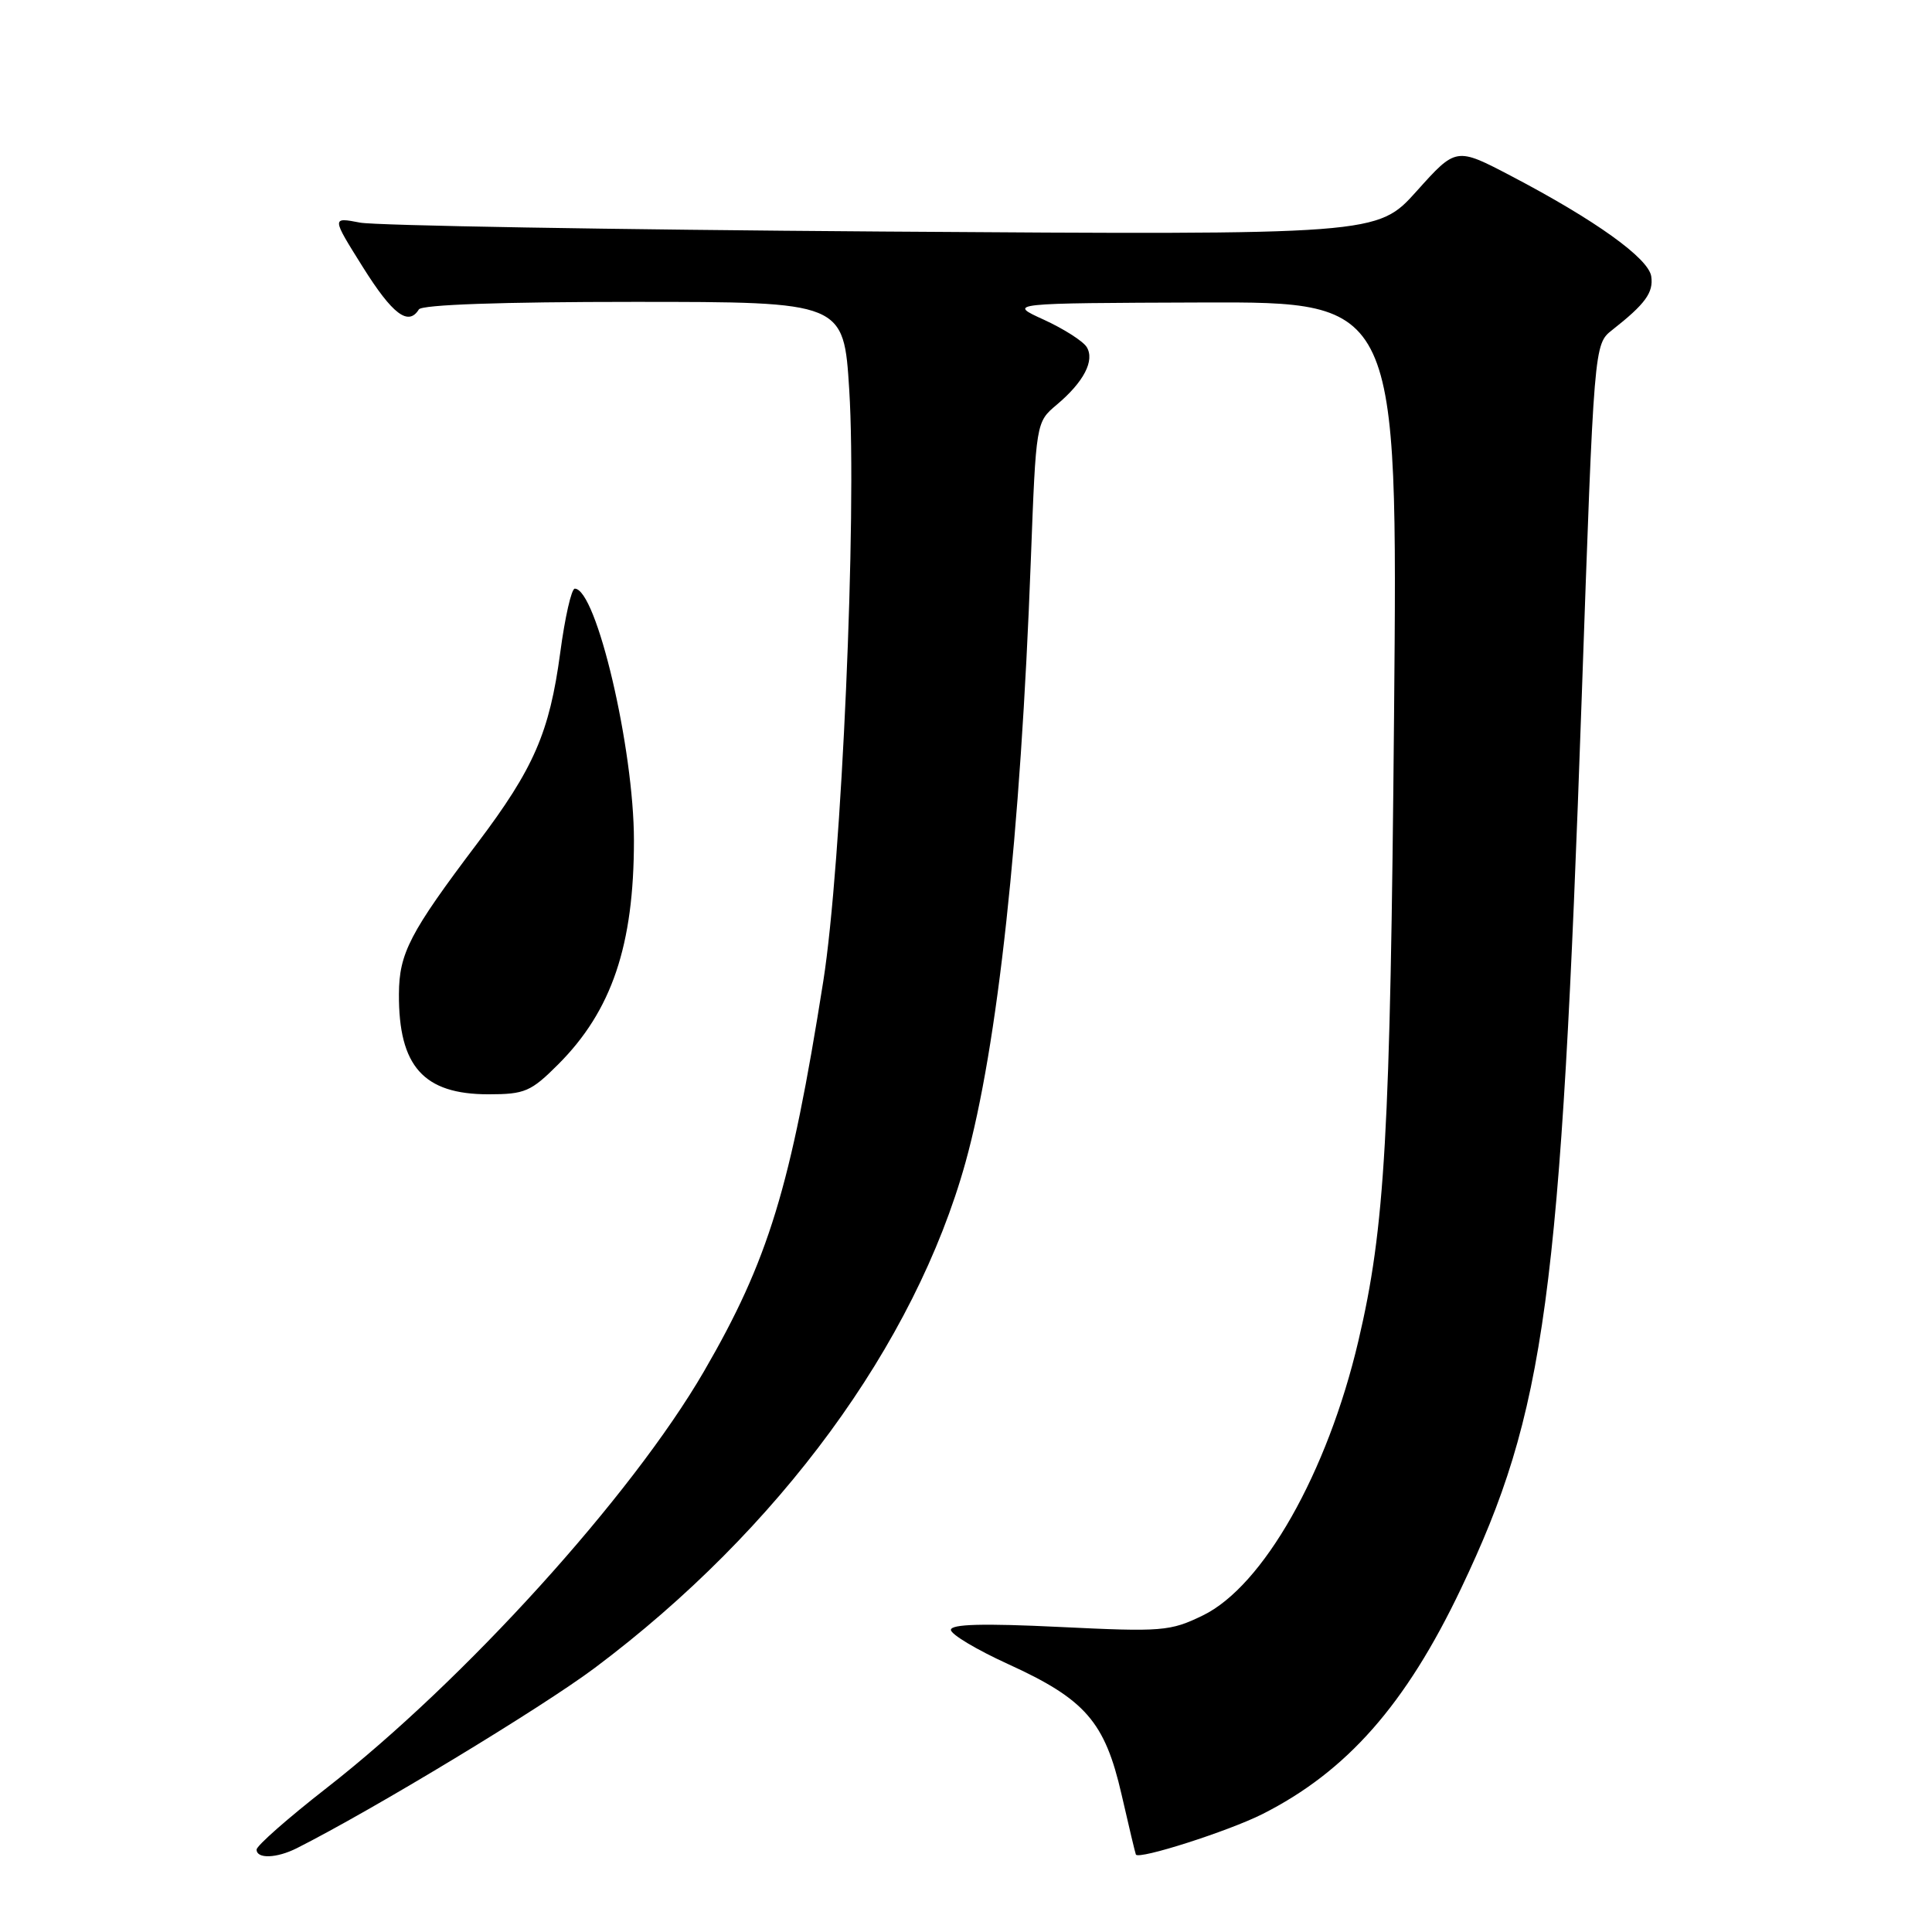 <?xml version="1.0" encoding="UTF-8" standalone="no"?>
<!DOCTYPE svg PUBLIC "-//W3C//DTD SVG 1.1//EN" "http://www.w3.org/Graphics/SVG/1.1/DTD/svg11.dtd" >
<svg xmlns="http://www.w3.org/2000/svg" xmlns:xlink="http://www.w3.org/1999/xlink" version="1.1" viewBox="0 0 256 256">
 <g >
 <path fill="currentColor"
d=" M 39.32 244.90 C 49.36 239.84 71.77 226.28 78.82 221.00 C 103.21 202.72 121.24 178.13 127.94 154.00 C 132.19 138.68 135.23 110.68 136.59 74.22 C 137.28 55.94 137.28 55.94 140.01 53.64 C 143.61 50.62 145.09 47.76 143.99 45.98 C 143.50 45.20 140.95 43.57 138.31 42.36 C 133.50 40.17 133.50 40.17 159.35 40.08 C 185.21 40.00 185.21 40.00 184.72 94.75 C 184.22 150.48 183.53 162.65 179.99 177.69 C 175.89 195.16 167.36 210.19 159.37 214.06 C 155.05 216.16 153.99 216.24 140.40 215.58 C 130.28 215.09 126.00 215.20 126.00 215.97 C 126.00 216.56 129.41 218.60 133.58 220.50 C 143.82 225.17 146.40 228.14 148.61 237.77 C 149.58 242.02 150.44 245.61 150.51 245.74 C 150.91 246.44 162.75 242.65 167.27 240.38 C 178.46 234.73 186.27 225.87 193.59 210.50 C 204.79 186.99 206.80 172.15 209.58 92.56 C 211.22 45.62 211.22 45.62 213.62 43.73 C 218.01 40.28 219.11 38.77 218.80 36.63 C 218.46 34.23 211.39 29.16 200.22 23.31 C 192.94 19.50 192.94 19.50 187.72 25.32 C 182.50 31.13 182.50 31.13 117.00 30.68 C 80.97 30.43 49.80 29.89 47.72 29.50 C 43.93 28.77 43.93 28.77 48.08 35.39 C 52.01 41.66 54.11 43.25 55.50 41.00 C 55.89 40.37 66.48 40.00 83.96 40.00 C 111.80 40.00 111.80 40.00 112.53 51.68 C 113.56 68.15 111.52 114.63 109.09 130.01 C 104.77 157.36 101.83 166.98 93.27 181.73 C 83.70 198.22 61.54 222.68 43.25 236.94 C 38.16 240.91 34.00 244.57 34.00 245.08 C 34.00 246.33 36.65 246.24 39.32 244.90 Z  M 73.96 141.04 C 81.07 133.93 84.00 125.26 84.00 111.36 C 84.00 99.19 79.02 78.00 76.16 78.00 C 75.72 78.00 74.85 81.83 74.23 86.51 C 72.81 97.05 70.75 101.80 63.27 111.71 C 54.29 123.60 52.89 126.30 52.86 131.71 C 52.81 141.29 56.12 145.00 64.72 145.00 C 69.54 145.00 70.35 144.65 73.96 141.04 Z "/>
</g>
</svg>